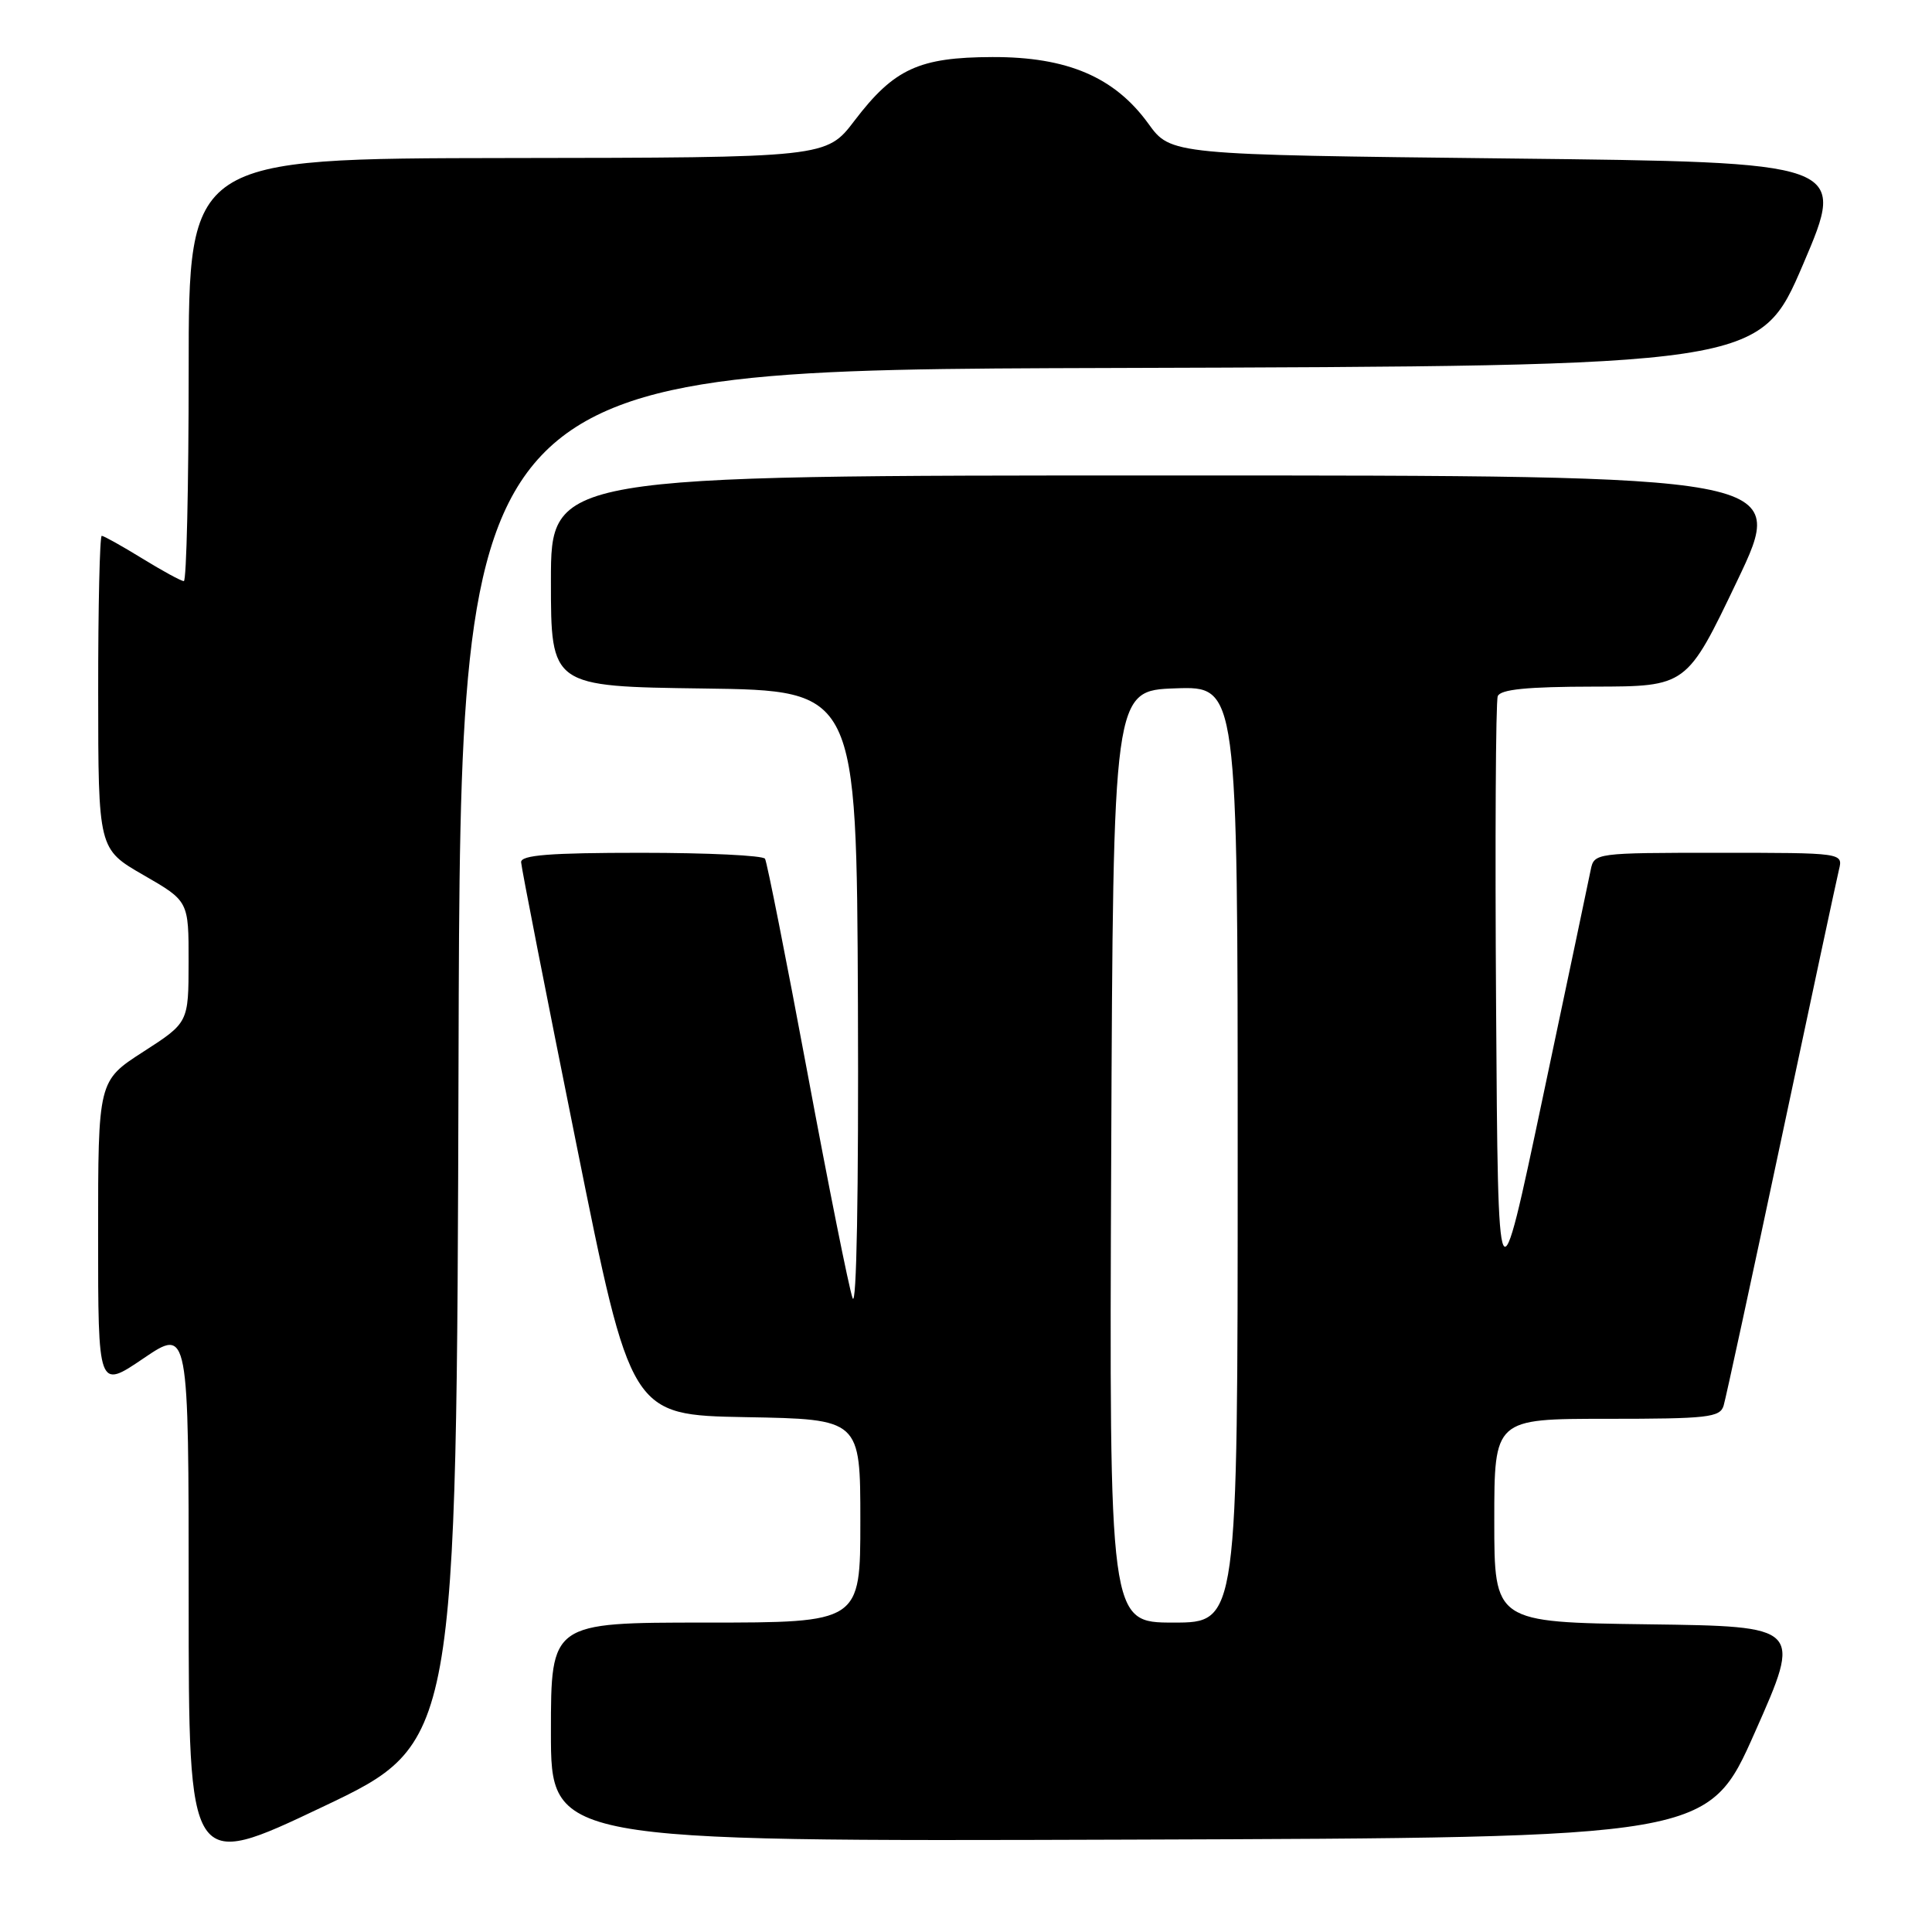 <?xml version="1.0" encoding="UTF-8" standalone="no"?>
<!DOCTYPE svg PUBLIC "-//W3C//DTD SVG 1.1//EN" "http://www.w3.org/Graphics/SVG/1.1/DTD/svg11.dtd" >
<svg xmlns="http://www.w3.org/2000/svg" xmlns:xlink="http://www.w3.org/1999/xlink" version="1.1" viewBox="0 0 256 256">
 <g >
 <path fill="currentColor"
d=" M 60.76 140.00 C 61.01 49.01 61.01 49.01 147.08 48.76 C 233.15 48.50 233.15 48.50 238.93 35.00 C 244.70 21.50 244.70 21.50 199.92 21.00 C 155.14 20.50 155.14 20.50 152.16 16.38 C 147.69 10.21 141.42 7.53 131.50 7.56 C 121.77 7.59 118.47 9.11 113.24 15.97 C 109.50 20.89 109.50 20.89 67.25 20.94 C 25.00 21.00 25.00 21.00 25.00 49.00 C 25.00 64.40 24.71 77.00 24.36 77.00 C 24.01 77.00 21.53 75.65 18.85 74.00 C 16.16 72.35 13.75 71.00 13.48 71.00 C 13.22 71.00 13.00 80.34 13.01 91.75 C 13.02 112.50 13.02 112.50 19.01 115.95 C 25.00 119.40 25.00 119.40 24.99 127.45 C 24.98 135.50 24.98 135.50 18.99 139.36 C 13.00 143.22 13.00 143.22 13.00 163.65 C 13.00 184.07 13.00 184.07 19.00 180.00 C 25.00 175.93 25.00 175.93 25.00 211.89 C 25.00 247.86 25.00 247.86 42.75 239.42 C 60.50 230.99 60.50 230.99 60.76 140.00 Z  M 232.55 229.50 C 238.76 215.50 238.76 215.50 218.38 215.23 C 198.00 214.96 198.00 214.96 198.00 201.48 C 198.00 188.00 198.00 188.00 212.93 188.00 C 226.29 188.00 227.92 187.82 228.39 186.25 C 228.68 185.29 232.11 169.43 236.02 151.00 C 239.93 132.57 243.37 116.49 243.67 115.25 C 244.22 113.00 244.22 113.00 227.72 113.00 C 211.42 113.00 211.23 113.03 210.78 115.25 C 210.53 116.49 207.67 130.10 204.41 145.50 C 198.50 173.50 198.50 173.50 198.24 133.50 C 198.09 111.50 198.19 92.94 198.46 92.25 C 198.80 91.35 202.32 90.99 211.22 90.98 C 223.50 90.96 223.50 90.96 230.18 76.98 C 236.86 63.00 236.86 63.00 154.93 63.00 C 73.00 63.00 73.00 63.00 73.00 76.98 C 73.00 90.96 73.00 90.96 93.25 91.23 C 113.50 91.50 113.50 91.50 113.68 133.00 C 113.78 158.07 113.50 173.51 112.97 172.00 C 112.48 170.62 109.78 157.14 106.97 142.04 C 104.15 126.93 101.63 114.22 101.37 113.79 C 101.10 113.35 93.71 113.00 84.94 113.00 C 72.83 113.00 69.01 113.30 69.05 114.25 C 69.08 114.94 72.36 131.70 76.35 151.50 C 83.59 187.50 83.59 187.50 98.80 187.78 C 114.00 188.05 114.00 188.05 114.00 201.53 C 114.00 215.00 114.00 215.00 93.50 215.00 C 73.00 215.00 73.00 215.00 73.00 229.51 C 73.00 244.01 73.00 244.01 149.67 243.76 C 226.35 243.50 226.35 243.50 232.55 229.50 Z  M 147.24 153.25 C 147.50 91.50 147.50 91.50 155.75 91.21 C 164.00 90.92 164.00 90.92 164.00 152.96 C 164.00 215.00 164.00 215.00 155.49 215.00 C 146.98 215.00 146.98 215.00 147.24 153.25 Z "/>
</g>
</svg>